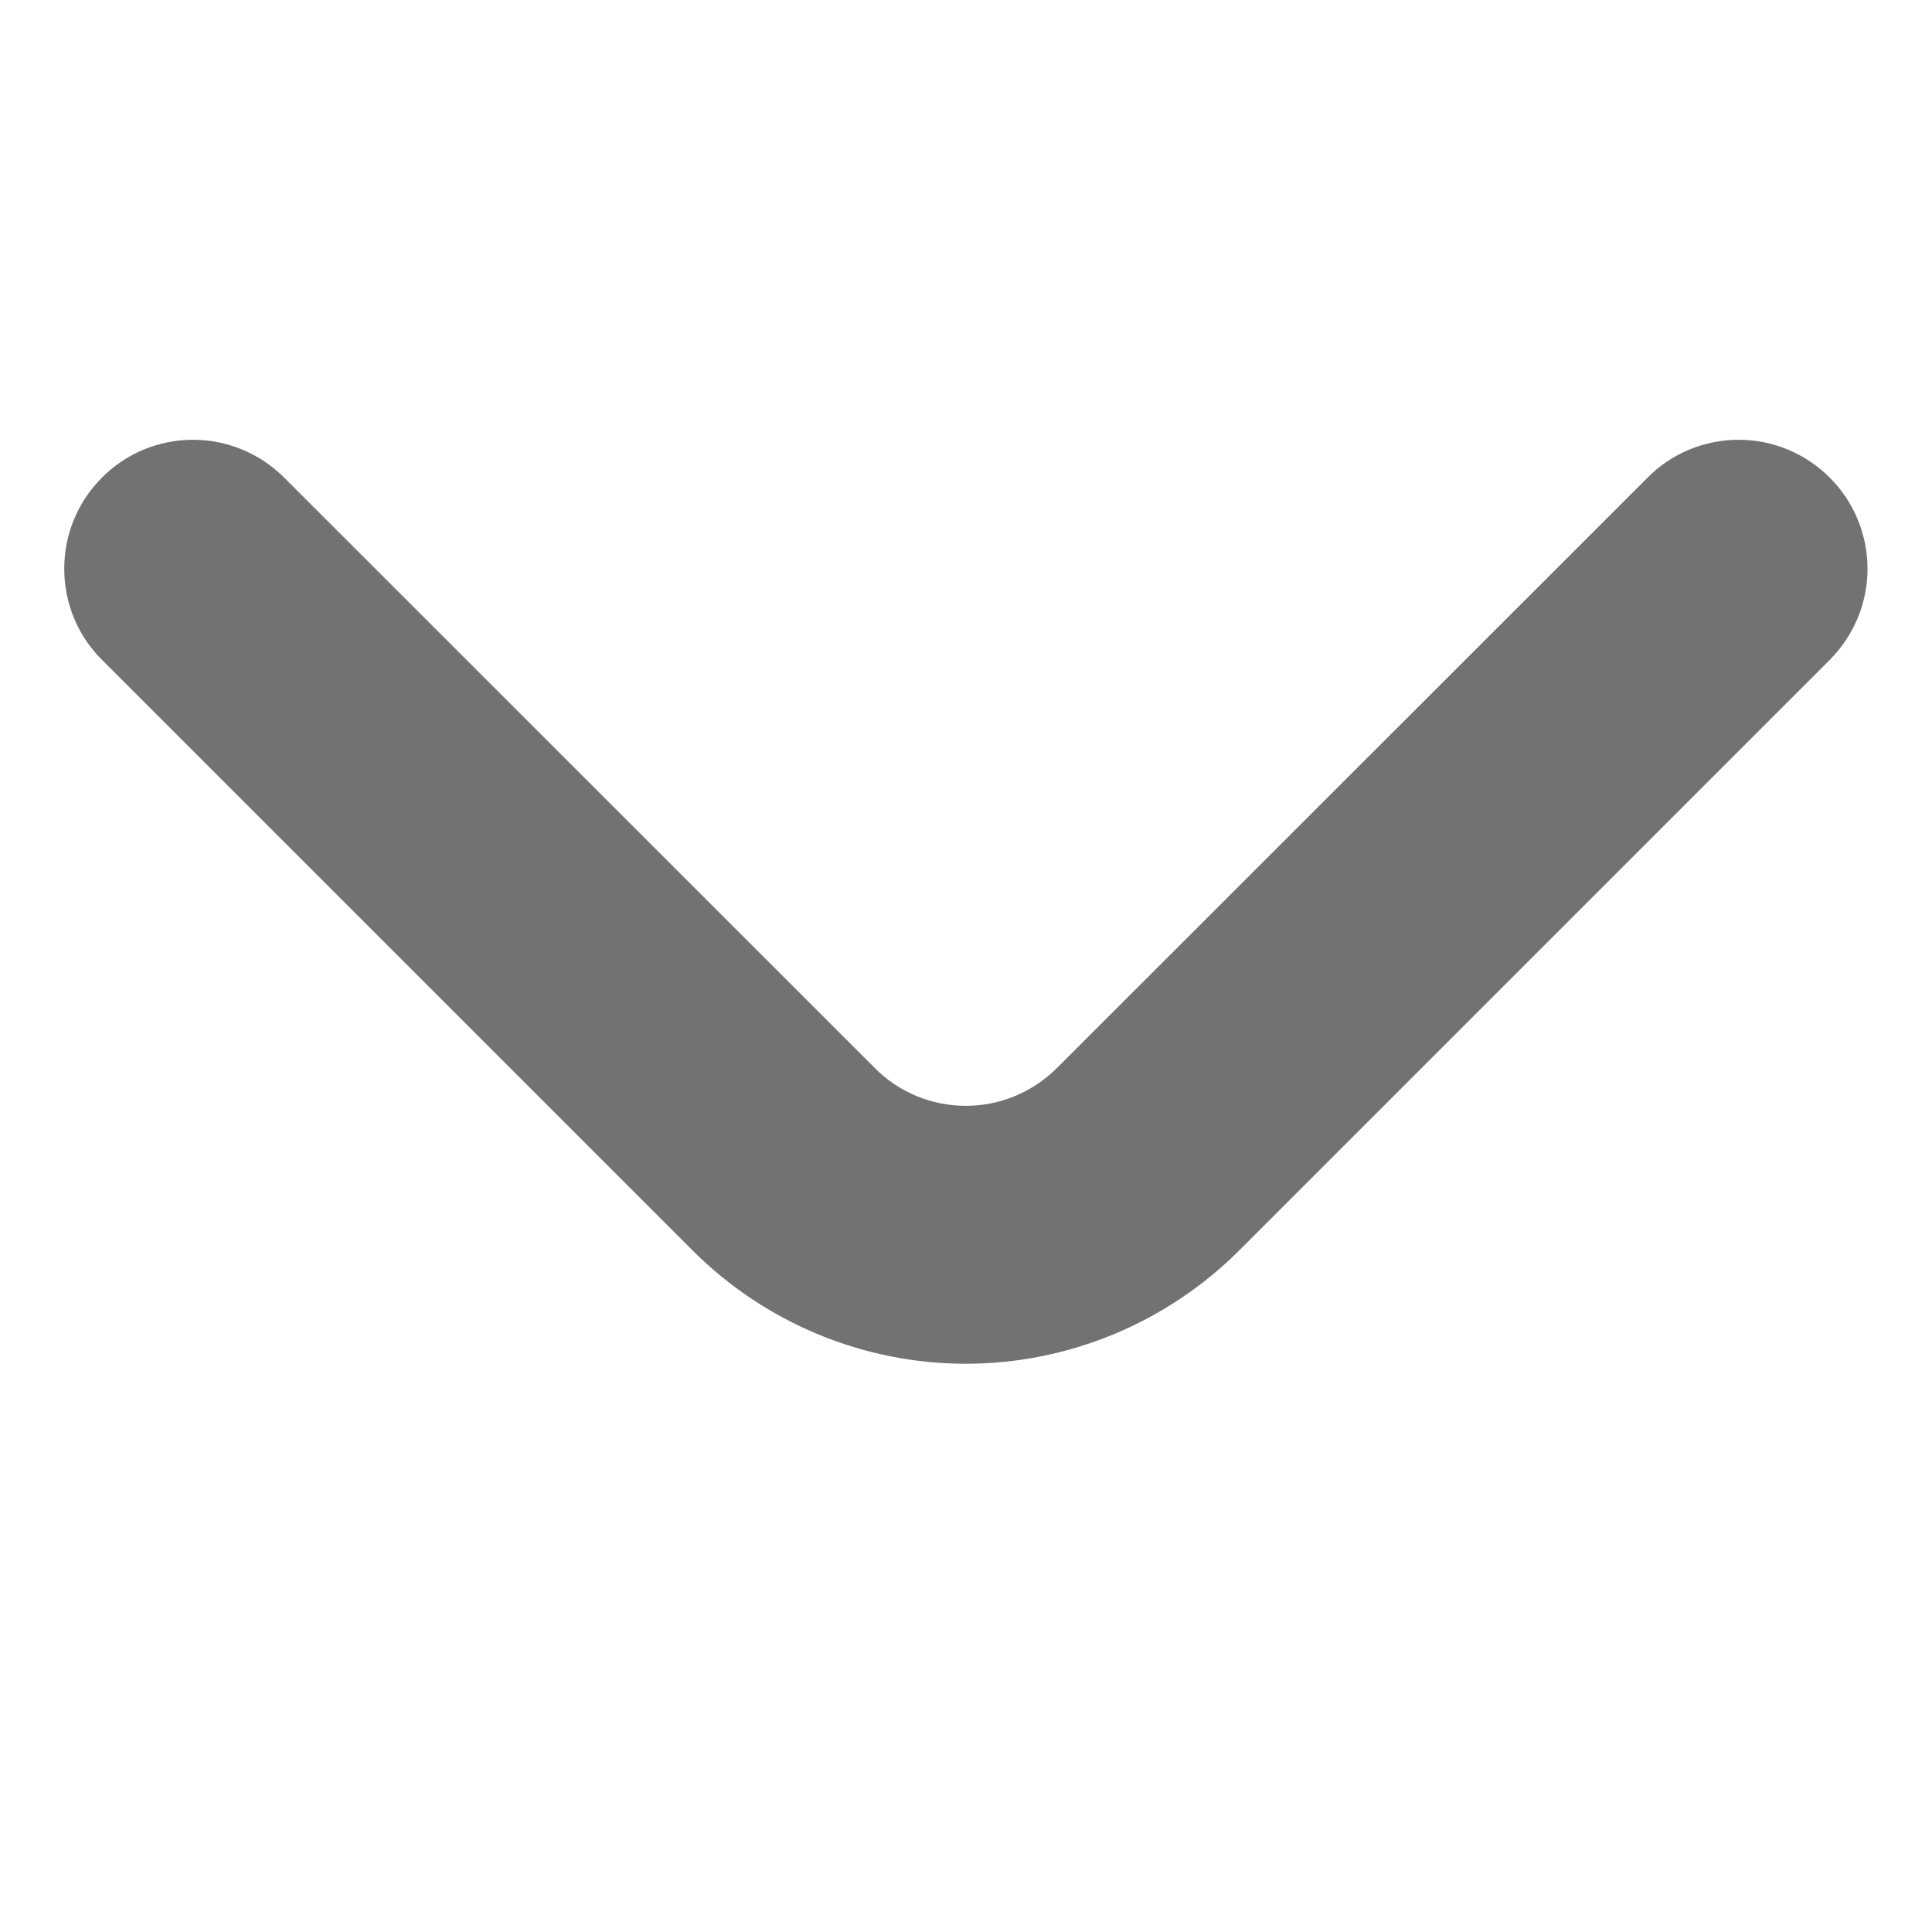 <svg width="8" height="8" viewBox="0 0 8 8" fill="none" xmlns="http://www.w3.org/2000/svg">
<path d="M7.578 1.979C7.528 1.929 7.469 1.889 7.404 1.862C7.34 1.835 7.27 1.821 7.199 1.821C7.129 1.821 7.059 1.835 6.994 1.862C6.929 1.889 6.87 1.929 6.821 1.979L4.378 4.421C4.328 4.471 4.269 4.511 4.204 4.538C4.139 4.565 4.07 4.579 3.999 4.579C3.929 4.579 3.859 4.565 3.794 4.538C3.729 4.511 3.67 4.471 3.621 4.421L1.178 1.979C1.128 1.929 1.069 1.889 1.004 1.862C0.939 1.835 0.87 1.821 0.799 1.821C0.729 1.821 0.659 1.835 0.594 1.862C0.529 1.889 0.47 1.929 0.421 1.979C0.321 2.079 0.266 2.214 0.266 2.355C0.266 2.496 0.321 2.631 0.421 2.731L2.869 5.179C3.169 5.478 3.575 5.647 3.999 5.647C4.423 5.647 4.83 5.478 5.13 5.179L7.578 2.731C7.677 2.631 7.733 2.496 7.733 2.355C7.733 2.214 7.677 2.079 7.578 1.979Z" fill="#717274"/>
</svg>
